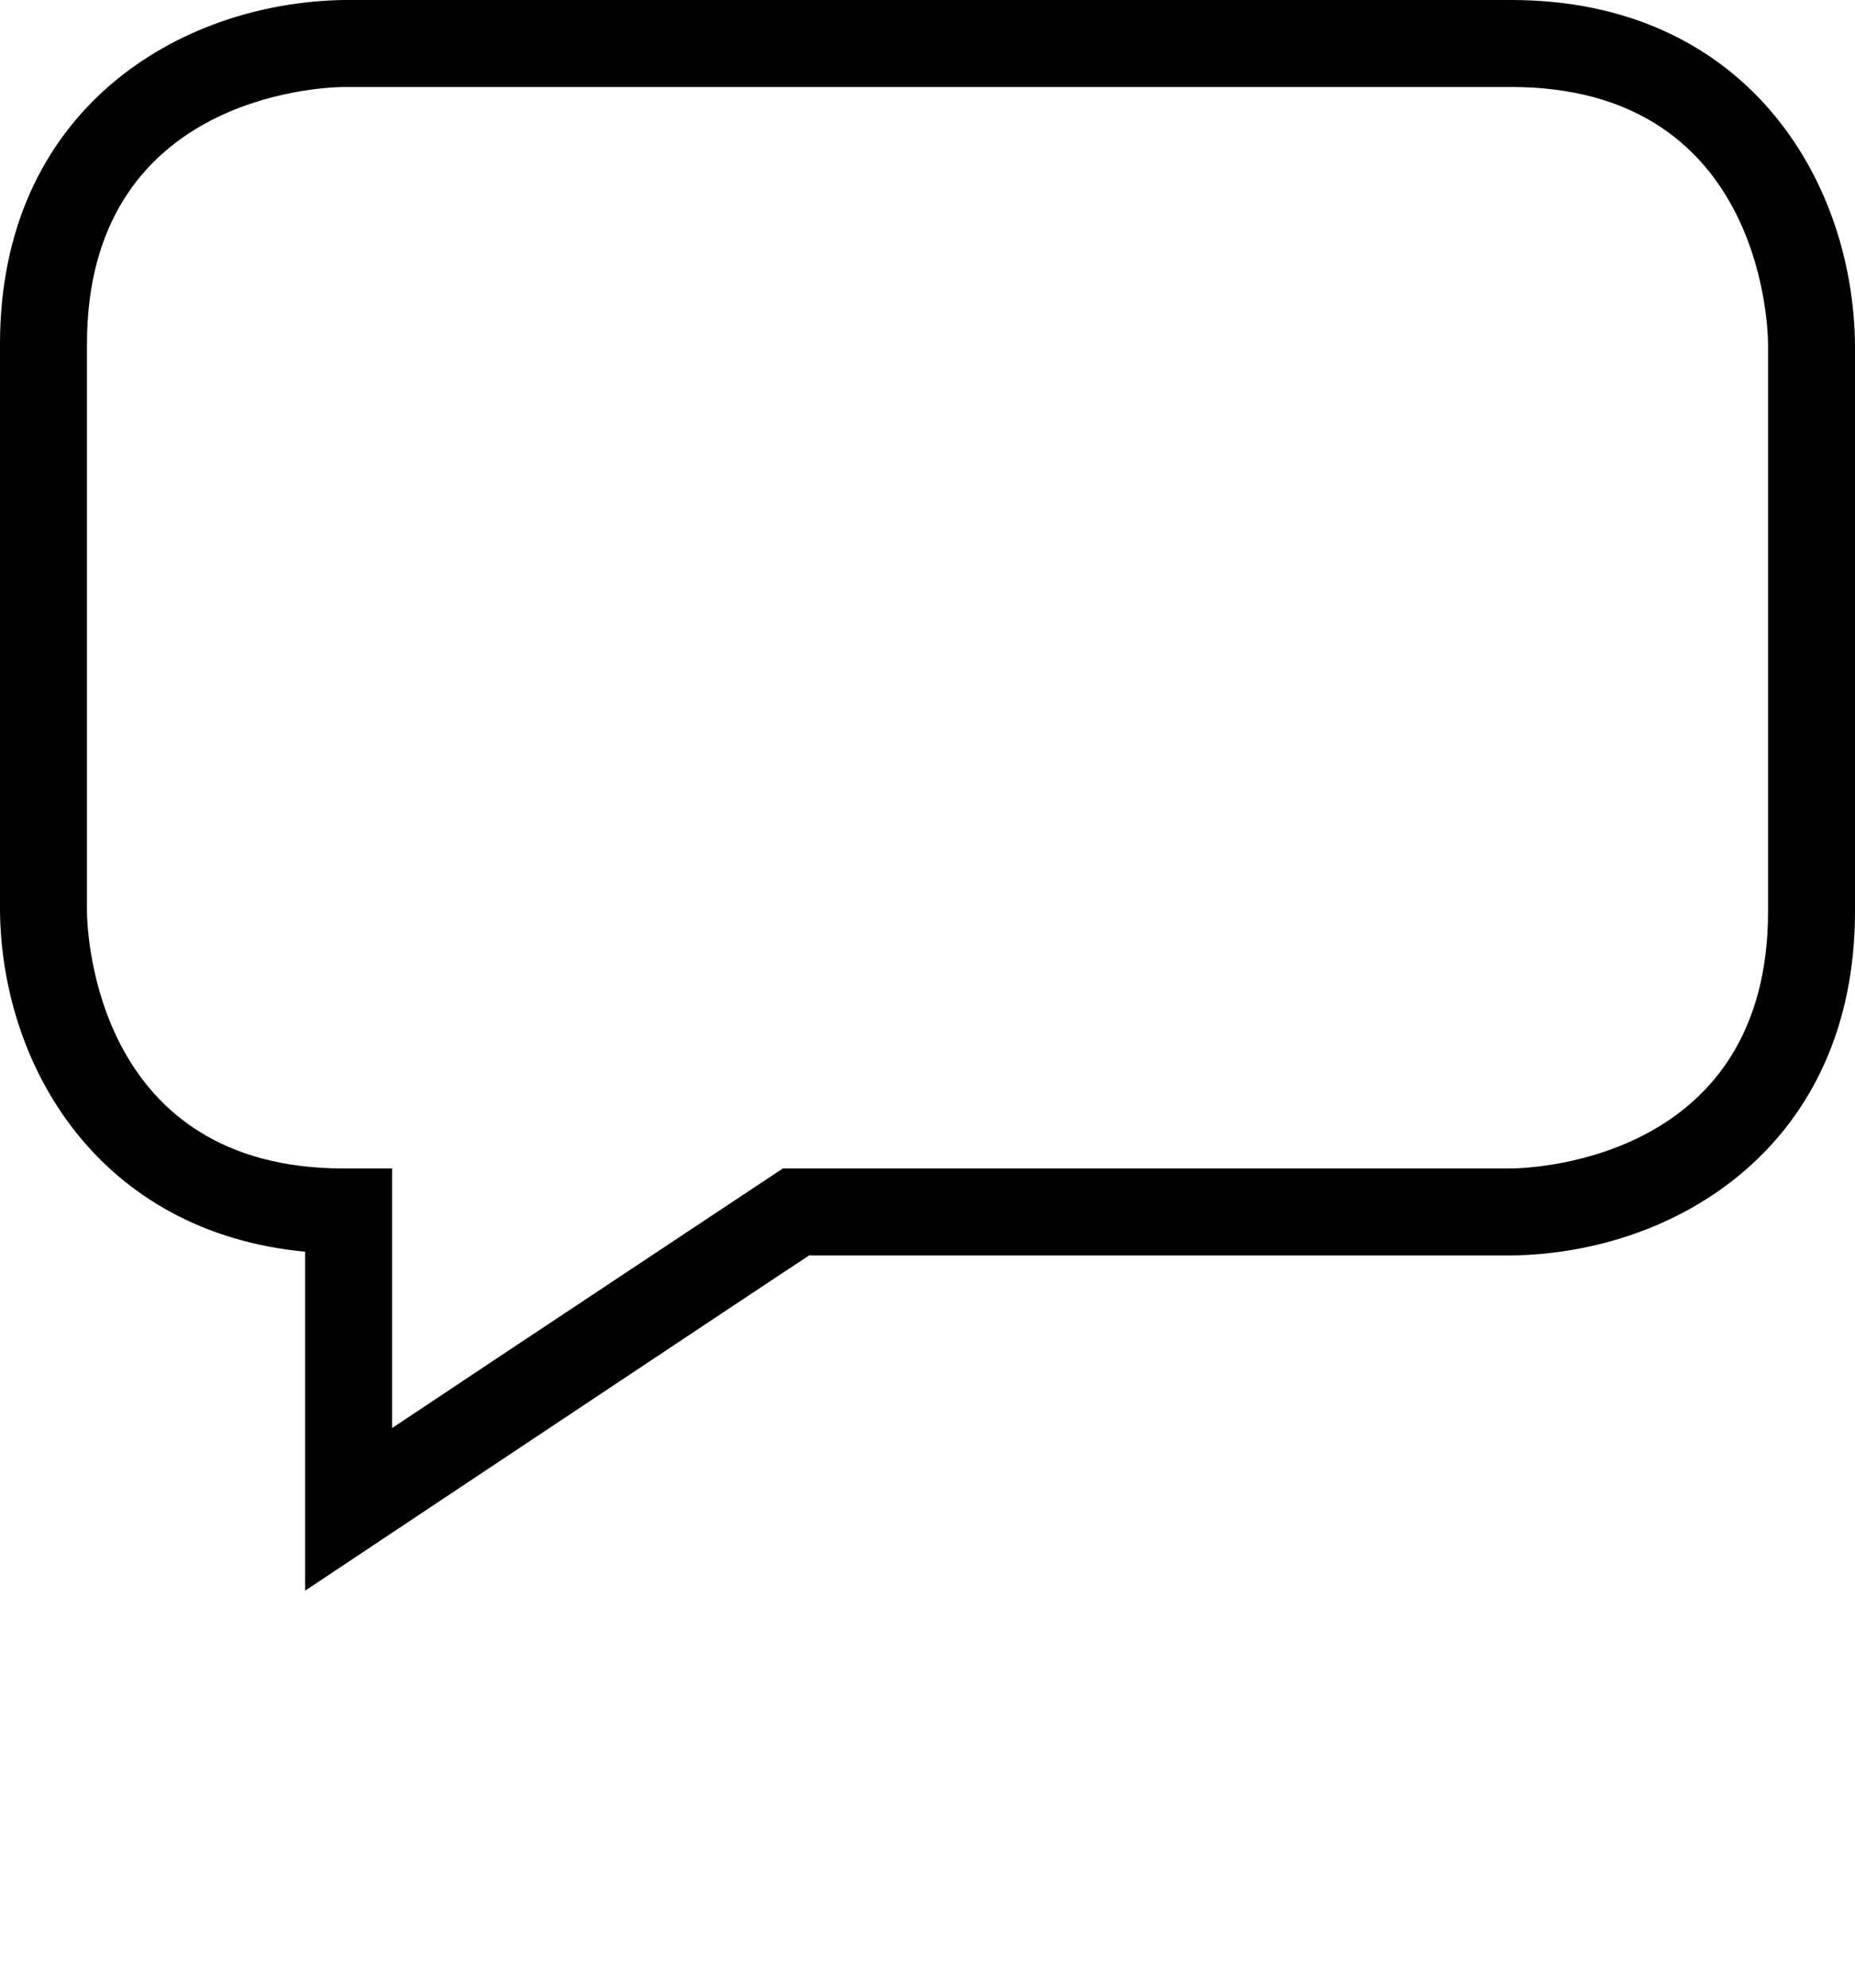 <?xml version="1.0" encoding="utf-8"?><!DOCTYPE svg PUBLIC "-//W3C//DTD SVG 1.1//EN" "http://www.w3.org/Graphics/SVG/1.1/DTD/svg11.dtd"><svg version="1.1" xmlns="http://www.w3.org/2000/svg" xmlns:xlink="http://www.w3.org/1999/xlink" x="0px" y="0px" viewBox="0 0 100 107.137" enable-background="new 0 0 100 85.71" xml:space="preserve"><path fill="#010101" d="M18.52,0C9.581,0.15,0,5.967,0,18.539v30.57c0.107,8.405,5.374,17.288,16.449,18.338
	c0,3.217,0,18.264,0,18.264s26.046-17.342,27.168-18.062c1.365,0,37.845,0,37.845,0C90.419,67.533,100,61.678,100,49.109V18.515
	C99.876,9.567,94.018,0,81.462,0H18.52z M4.688,49.089v-30.55c0-13.274,12.451-13.84,13.871-13.852h62.903
	c13.257,0,13.838,12.415,13.851,13.85v30.572c0,13.27-12.472,13.84-13.871,13.852H42.202c0,0-15.825,10.49-21.065,13.988
	c0-4.611,0-13.988,0-13.988H18.52C5.266,62.96,4.699,50.488,4.688,49.089z"/></svg>
